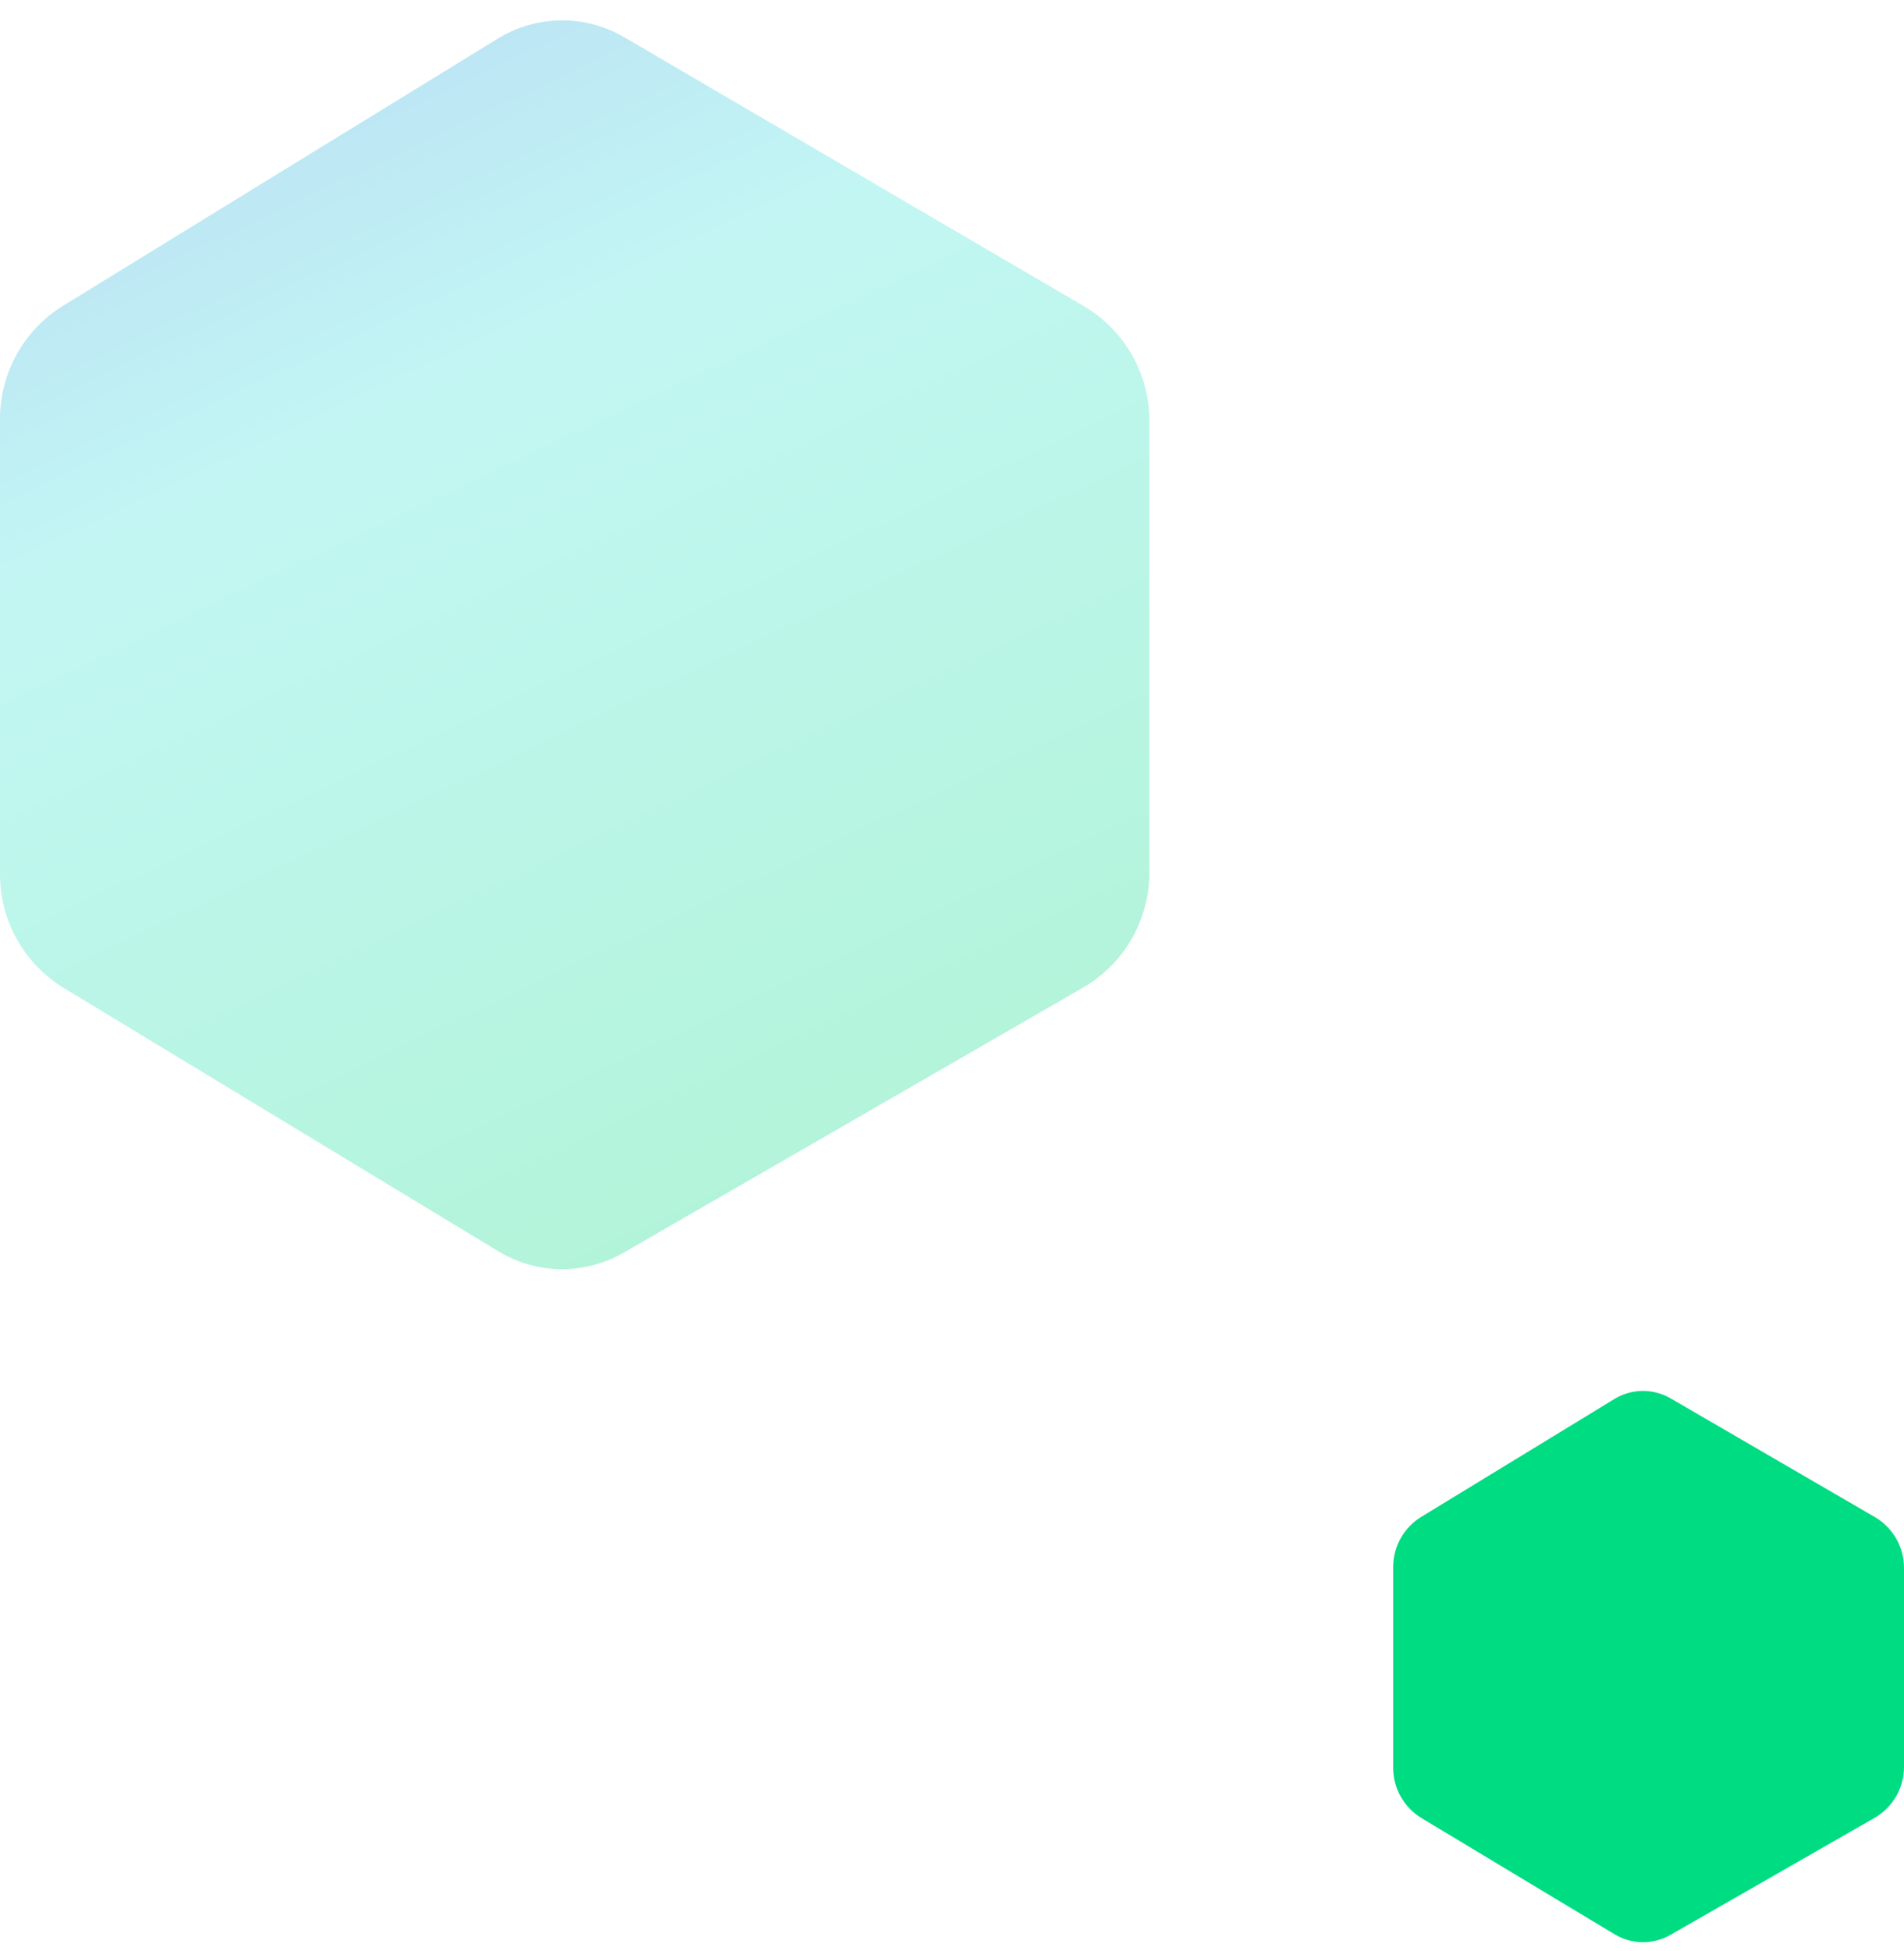 <svg width="164" height="168" viewBox="0 0 164 168" fill="none" xmlns="http://www.w3.org/2000/svg">
<g filter="url(#filter0_b_4235_46726)">
<path d="M42.912 107.743L5.52 85.093C2.093 83.017 8.74862e-06 79.302 8.58057e-06 75.295L8.5705e-06 75.055L-3.1326e-06 36.312L-3.14253e-06 36.075C-3.3096e-06 32.092 2.068 28.394 5.462 26.309L42.855 3.338C46.223 1.269 50.381 1.223 53.789 3.217L93.336 26.351C96.844 28.403 99 32.162 99 36.226L99 36.475L99 74.892L99 75.144C99 79.231 96.819 83.007 93.279 85.049L53.73 107.862C50.352 109.81 46.251 109.765 42.912 107.743Z" fill="url(#paint0_linear_4235_46726)" fill-opacity="0.3"/>
</g>
<g filter="url(#filter1_b_4235_46726)">
<path d="M139.072 166.562L122.453 156.564C120.931 155.648 120 154.001 120 152.224L120 152.132L120 135.029L120 134.939C120 133.173 120.92 131.534 122.428 130.614L139.047 120.474C140.544 119.56 142.391 119.54 143.906 120.42L161.483 130.632C163.041 131.538 164 133.204 164 135.006L164 135.101L164 152.061L164 152.157C164 153.969 163.03 155.643 161.457 156.544L143.88 166.615C142.379 167.475 140.556 167.455 139.072 166.562Z" fill="#00DC82"/>
</g>
<defs>
<filter id="filter0_b_4235_46726" x="-15.027" y="-13.273" width="129.053" height="137.592" filterUnits="userSpaceOnUse" color-interpolation-filters="sRGB">
<feFlood flood-opacity="0" result="BackgroundImageFix"/>
<feGaussianBlur in="BackgroundImage" stdDeviation="7.513"/>
<feComposite in2="SourceAlpha" operator="in" result="effect1_backgroundBlur_4235_46726"/>
<feBlend mode="normal" in="SourceGraphic" in2="effect1_backgroundBlur_4235_46726" result="shape"/>
</filter>
<filter id="filter1_b_4235_46726" x="104.973" y="104.747" width="74.053" height="77.525" filterUnits="userSpaceOnUse" color-interpolation-filters="sRGB">
<feFlood flood-opacity="0" result="BackgroundImageFix"/>
<feGaussianBlur in="BackgroundImage" stdDeviation="7.513"/>
<feComposite in2="SourceAlpha" operator="in" result="effect1_backgroundBlur_4235_46726"/>
<feBlend mode="normal" in="SourceGraphic" in2="effect1_backgroundBlur_4235_46726" result="shape"/>
</filter>
<linearGradient id="paint0_linear_4235_46726" x1="49.442" y1="111" x2="-14.241" y2="-23.613" gradientUnits="userSpaceOnUse">
<stop stop-color="#00DC82"/>
<stop offset="0.5" stop-color="#36E4DA"/>
<stop offset="1" stop-color="#0047E1"/>
</linearGradient>
</defs>
</svg>
